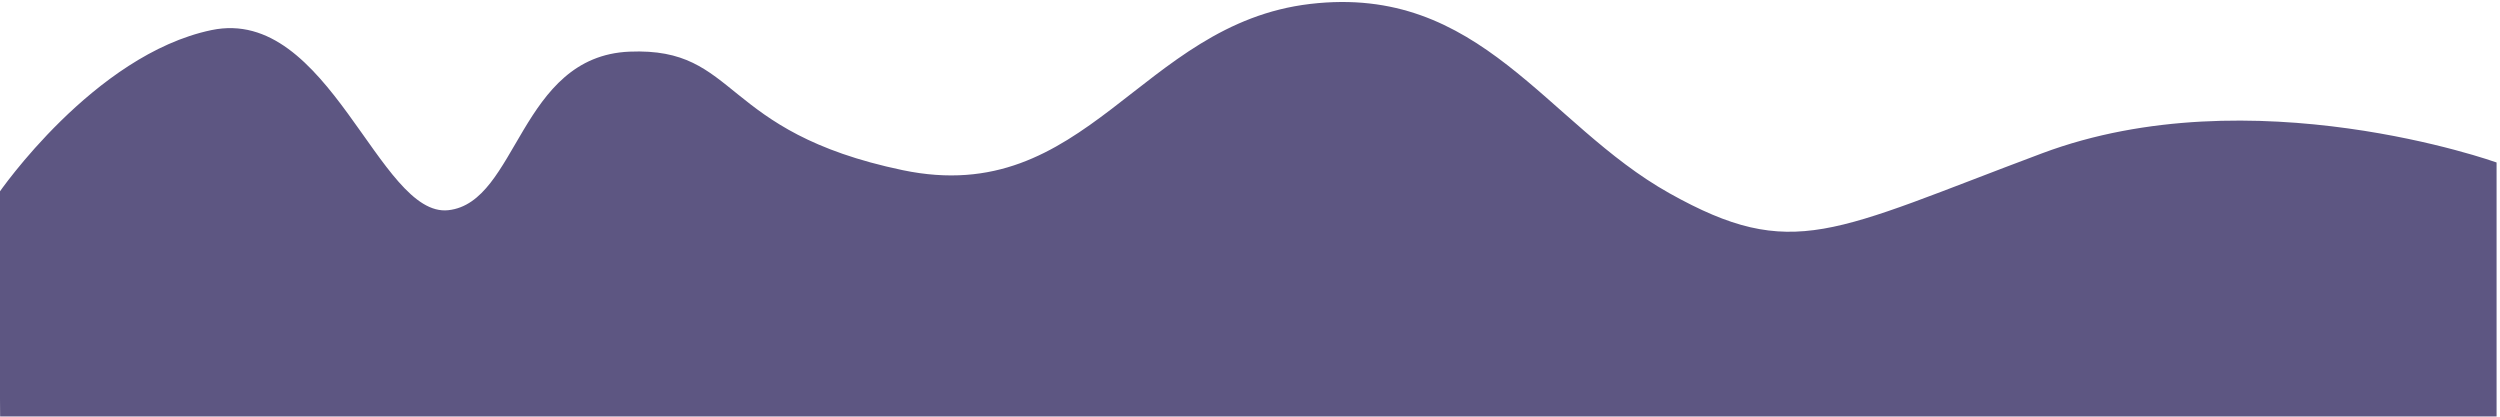 <?xml version="1.0" encoding="UTF-8" standalone="no"?>
<!-- Created with Inkscape (http://www.inkscape.org/) -->

<svg
   width="300mm"
   height="50mm"
   viewBox="0 0 300 50"
   version="1.1"
   id="svg308"
   xml:space="preserve"
   inkscape:version="1.2 (dc2aedaf03, 2022-05-15)"
   sodipodi:docname="footer.svg"
   xmlns:inkscape="http://www.inkscape.org/namespaces/inkscape"
   xmlns:sodipodi="http://sodipodi.sourceforge.net/DTD/sodipodi-0.dtd"
   xmlns="http://www.w3.org/2000/svg"
   xmlns:svg="http://www.w3.org/2000/svg"><sodipodi:namedview
     id="namedview310"
     pagecolor="#ffffff"
     bordercolor="#000000"
     borderopacity="0.25"
     inkscape:showpageshadow="2"
     inkscape:pageopacity="0.0"
     inkscape:pagecheckerboard="0"
     inkscape:deskcolor="#d1d1d1"
     inkscape:document-units="mm"
     showgrid="false"
     inkscape:zoom="11.816274"
     inkscape:cx="52.300752"
     inkscape:cy="189.82296"
     inkscape:window-width="1920"
     inkscape:window-height="1009"
     inkscape:window-x="-8"
     inkscape:window-y="-8"
     inkscape:window-maximized="1"
     inkscape:current-layer="layer1" /><defs
     id="defs305" /><g
     inkscape:label="Layer 1"
     inkscape:groupmode="layer"
     id="layer1"><path
       style="fill:#5d5682;stroke-width:0.27"
       d="m -0.167,23.191 0.181,26.783 H 299.589 V 19.497 c 0,0 -29.342,-10.528 -54.518,-1.108 -25.176,9.42 -29.885,13.114 -44.737,4.802 C 185.482,14.879 177.694,-1.929 157.228,0.472 136.761,2.873 130.422,25.038 108.325,20.42 86.228,15.803 88.764,5.644 75.542,6.198 62.32,6.752 62.139,24.299 53.807,25.223 45.476,26.146 39.499,0.657 25.371,3.612 11.244,6.567 -0.167,23.191 -0.167,23.191 Z"
       id="path324" /></g></svg>
